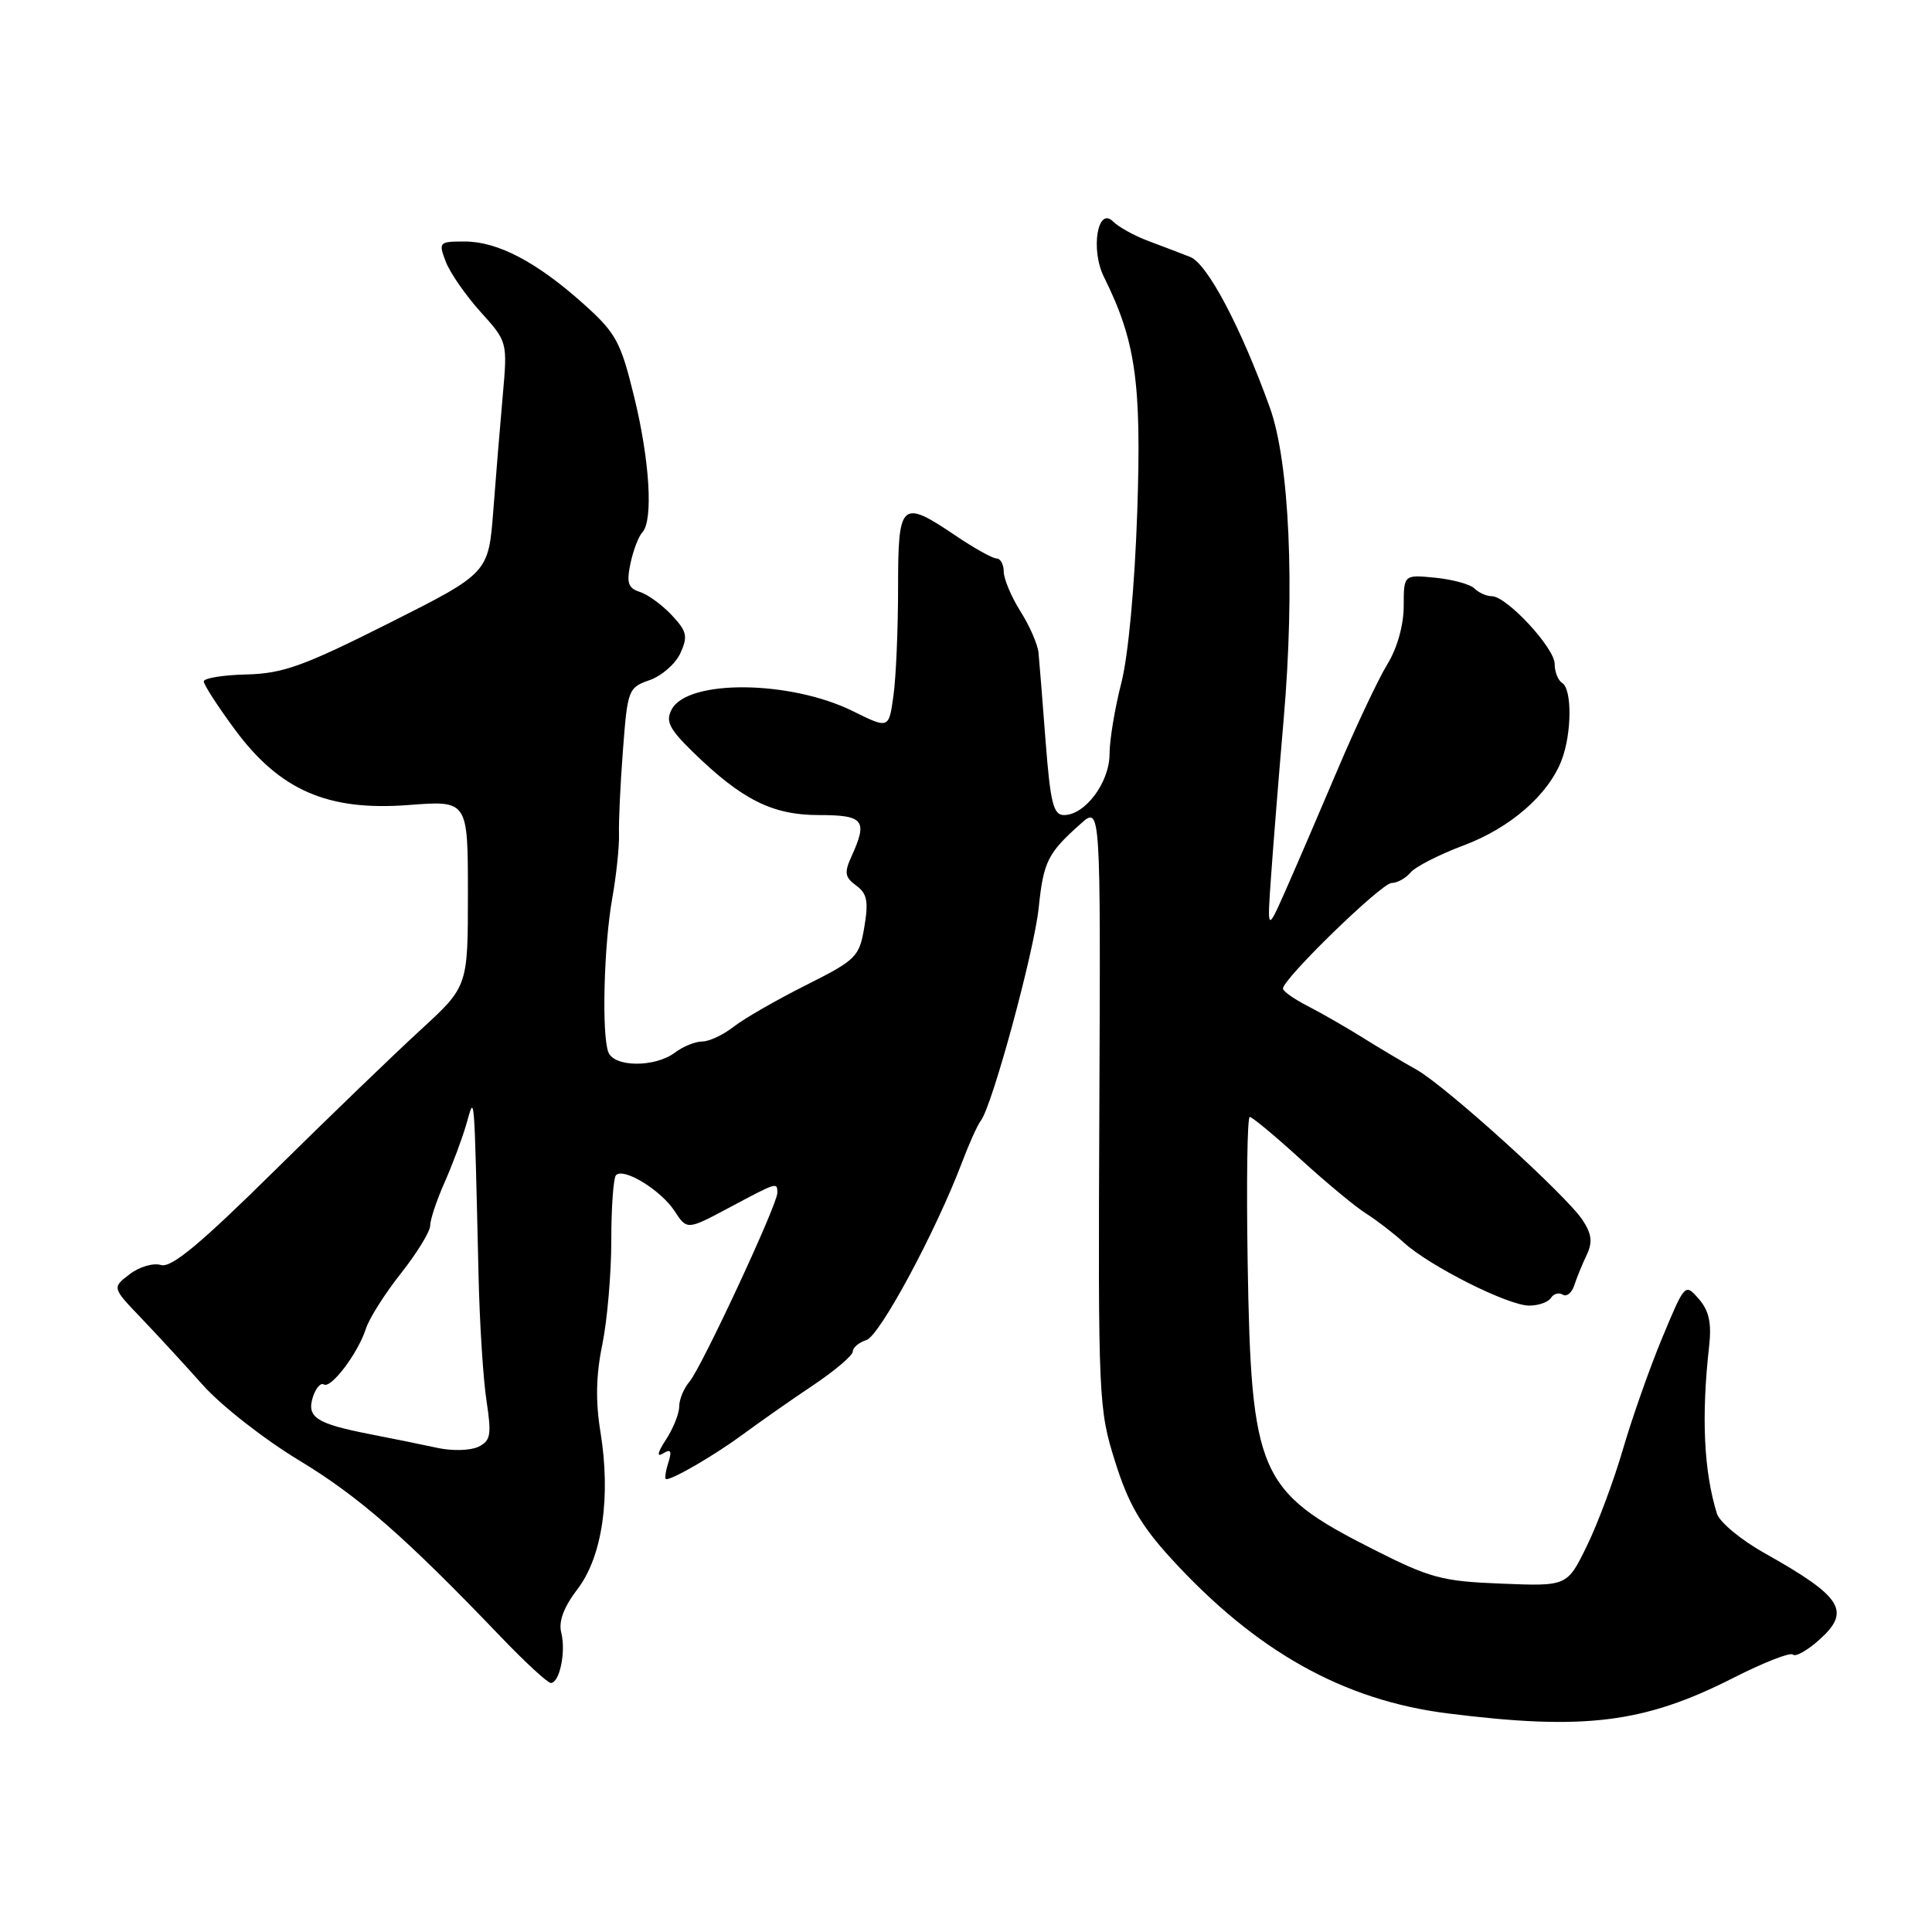 <?xml version="1.0" encoding="UTF-8" standalone="no"?>
<!DOCTYPE svg PUBLIC "-//W3C//DTD SVG 1.1//EN" "http://www.w3.org/Graphics/SVG/1.1/DTD/svg11.dtd" >
<svg xmlns="http://www.w3.org/2000/svg" xmlns:xlink="http://www.w3.org/1999/xlink" version="1.1" viewBox="0 0 256 256">
 <g >
 <path fill="currentColor"
d=" M 229.73 222.30 C 233.71 220.28 237.24 218.90 237.57 219.24 C 237.91 219.58 239.46 218.71 241.02 217.32 C 245.33 213.49 244.16 211.61 233.82 205.80 C 230.69 204.05 227.85 201.69 227.50 200.56 C 225.76 194.93 225.42 187.71 226.47 178.36 C 226.81 175.31 226.46 173.68 225.10 172.12 C 223.28 170.02 223.26 170.05 220.26 177.25 C 218.60 181.24 216.26 187.88 215.06 192.00 C 213.86 196.12 211.71 201.90 210.27 204.84 C 207.66 210.19 207.66 210.19 198.96 209.84 C 191.02 209.53 189.51 209.12 181.76 205.19 C 166.78 197.59 165.78 195.29 165.32 167.25 C 165.15 156.66 165.27 148.00 165.60 148.00 C 165.92 148.00 168.96 150.52 172.34 153.61 C 175.73 156.70 179.62 159.93 181.00 160.79 C 182.38 161.66 184.64 163.40 186.04 164.67 C 189.49 167.80 199.84 173.00 202.62 173.00 C 203.87 173.00 205.16 172.54 205.51 171.98 C 205.86 171.42 206.56 171.23 207.08 171.55 C 207.59 171.87 208.28 171.31 208.60 170.31 C 208.92 169.32 209.66 167.51 210.24 166.30 C 211.04 164.61 210.92 163.52 209.71 161.68 C 207.54 158.37 191.57 143.91 187.67 141.72 C 185.93 140.75 182.70 138.83 180.50 137.45 C 178.30 136.08 175.04 134.21 173.25 133.29 C 171.46 132.38 170.00 131.34 170.00 130.99 C 170.00 129.70 183.07 117.00 184.39 117.00 C 185.14 117.00 186.27 116.37 186.91 115.61 C 187.54 114.85 190.69 113.24 193.91 112.03 C 200.13 109.71 205.20 105.29 206.94 100.68 C 208.28 97.13 208.31 91.31 207.00 90.50 C 206.45 90.16 206.00 89.02 206.00 87.97 C 206.00 85.85 199.64 79.00 197.67 79.00 C 196.97 79.00 195.94 78.54 195.38 77.98 C 194.82 77.42 192.48 76.78 190.18 76.55 C 186.00 76.14 186.00 76.14 186.00 80.32 C 185.99 82.84 185.14 85.89 183.84 88.00 C 182.66 89.92 179.68 96.22 177.23 102.00 C 174.78 107.78 171.68 114.97 170.34 118.00 C 167.90 123.50 167.90 123.50 168.43 116.00 C 168.72 111.88 169.47 102.52 170.10 95.21 C 171.60 77.83 170.86 61.22 168.26 54.00 C 164.42 43.35 159.98 34.94 157.71 34.05 C 156.50 33.57 154.00 32.62 152.16 31.93 C 150.33 31.25 148.23 30.09 147.49 29.35 C 145.44 27.30 144.48 33.06 146.27 36.68 C 150.49 45.19 151.27 50.66 150.69 67.85 C 150.35 77.77 149.50 86.92 148.58 90.50 C 147.73 93.80 147.02 98.05 147.02 99.94 C 147.00 103.70 143.78 108.00 140.98 108.00 C 139.58 108.00 139.18 106.40 138.55 98.25 C 138.14 92.89 137.72 87.60 137.61 86.50 C 137.51 85.40 136.43 82.92 135.21 81.00 C 134.00 79.08 133.01 76.71 133.00 75.75 C 133.00 74.79 132.57 74.00 132.05 74.00 C 131.53 74.00 129.10 72.65 126.66 71.00 C 119.40 66.10 119.00 66.46 119.00 77.86 C 119.00 83.28 118.73 89.72 118.39 92.15 C 117.78 96.59 117.78 96.59 113.03 94.24 C 104.73 90.13 91.15 89.99 89.01 93.99 C 88.17 95.56 88.65 96.54 91.74 99.57 C 98.26 105.95 102.33 108.00 108.48 108.00 C 114.47 108.00 115.01 108.68 112.83 113.47 C 111.85 115.63 111.94 116.24 113.45 117.34 C 114.90 118.40 115.10 119.43 114.53 122.83 C 113.86 126.80 113.48 127.18 106.75 130.56 C 102.87 132.51 98.57 134.98 97.21 136.05 C 95.84 137.12 93.98 138.00 93.06 138.00 C 92.14 138.00 90.51 138.66 89.44 139.47 C 86.80 141.46 81.38 141.43 80.61 139.42 C 79.71 137.07 80.01 125.28 81.13 119.00 C 81.67 115.97 82.07 112.15 82.02 110.50 C 81.97 108.85 82.20 103.82 82.55 99.32 C 83.15 91.40 83.26 91.10 86.08 90.12 C 87.68 89.56 89.52 87.95 90.16 86.54 C 91.17 84.32 91.02 83.65 89.01 81.51 C 87.73 80.15 85.83 78.76 84.78 78.43 C 83.23 77.94 83.00 77.24 83.54 74.66 C 83.91 72.92 84.61 71.07 85.11 70.55 C 86.58 68.98 86.10 61.00 84.01 52.50 C 82.23 45.23 81.61 44.11 77.28 40.23 C 71.08 34.69 65.94 32.00 61.56 32.00 C 58.17 32.00 58.08 32.09 59.07 34.68 C 59.63 36.15 61.70 39.13 63.67 41.32 C 67.24 45.28 67.25 45.29 66.62 52.39 C 66.27 56.30 65.70 63.20 65.36 67.72 C 64.72 75.94 64.72 75.94 51.51 82.59 C 40.21 88.27 37.48 89.25 32.65 89.37 C 29.55 89.44 27.00 89.86 27.00 90.29 C 27.00 90.73 28.85 93.59 31.11 96.65 C 37.08 104.73 43.43 107.49 54.14 106.67 C 62.00 106.06 62.00 106.06 62.00 118.39 C 62.00 130.71 62.00 130.71 55.75 136.45 C 52.31 139.60 43.57 148.03 36.32 155.18 C 26.51 164.87 22.69 168.04 21.32 167.62 C 20.32 167.31 18.45 167.86 17.18 168.84 C 14.85 170.62 14.85 170.62 18.68 174.62 C 20.78 176.82 24.48 180.83 26.89 183.54 C 29.31 186.25 35.02 190.72 39.59 193.48 C 47.56 198.30 53.65 203.62 66.36 216.89 C 69.58 220.25 72.56 223.00 72.99 223.00 C 74.15 223.00 75.01 218.87 74.37 216.34 C 73.99 214.84 74.70 212.95 76.54 210.54 C 79.82 206.24 80.96 198.33 79.56 189.72 C 78.90 185.70 78.97 182.19 79.81 178.16 C 80.46 174.98 81.00 168.77 81.00 164.36 C 81.00 159.94 81.28 156.05 81.63 155.71 C 82.65 154.68 87.57 157.70 89.37 160.45 C 91.04 163.00 91.04 163.00 96.66 160.00 C 103.02 156.61 103.00 156.61 103.00 158.07 C 103.00 159.64 92.95 181.22 91.36 183.08 C 90.61 183.95 90.00 185.43 90.00 186.36 C 90.00 187.30 89.21 189.27 88.25 190.75 C 87.12 192.48 86.98 193.13 87.86 192.59 C 88.90 191.94 89.06 192.25 88.54 193.87 C 88.17 195.04 88.05 196.00 88.28 196.00 C 89.25 196.00 94.81 192.75 98.50 190.02 C 100.70 188.40 104.86 185.48 107.75 183.55 C 110.64 181.61 113.00 179.60 113.00 179.08 C 113.00 178.56 113.81 177.88 114.81 177.56 C 116.57 177.00 124.00 163.19 127.48 154.00 C 128.41 151.53 129.53 149.05 129.96 148.50 C 131.47 146.57 137.01 126.17 137.63 120.31 C 138.27 114.14 138.82 113.05 143.20 109.15 C 145.84 106.80 145.84 106.80 145.67 146.65 C 145.50 185.47 145.56 186.69 147.76 193.68 C 149.51 199.26 151.16 202.11 155.16 206.49 C 166.41 218.80 177.97 225.28 191.78 227.03 C 209.94 229.32 217.87 228.34 229.73 222.30 Z  M 58.00 191.86 C 56.08 191.44 52.02 190.62 49.00 190.03 C 41.90 188.64 40.61 187.80 41.46 185.11 C 41.84 183.93 42.49 183.18 42.91 183.45 C 43.87 184.04 47.46 179.28 48.49 176.04 C 48.91 174.71 51.00 171.41 53.13 168.72 C 55.26 166.02 57.00 163.18 57.00 162.40 C 57.00 161.62 57.85 159.07 58.88 156.74 C 59.92 154.41 61.22 150.93 61.78 149.00 C 62.92 145.06 62.81 143.65 63.41 169.00 C 63.55 175.32 64.03 182.82 64.47 185.65 C 65.15 190.15 65.02 190.91 63.38 191.71 C 62.34 192.21 59.92 192.28 58.00 191.86 Z "/>
</g>
</svg>
